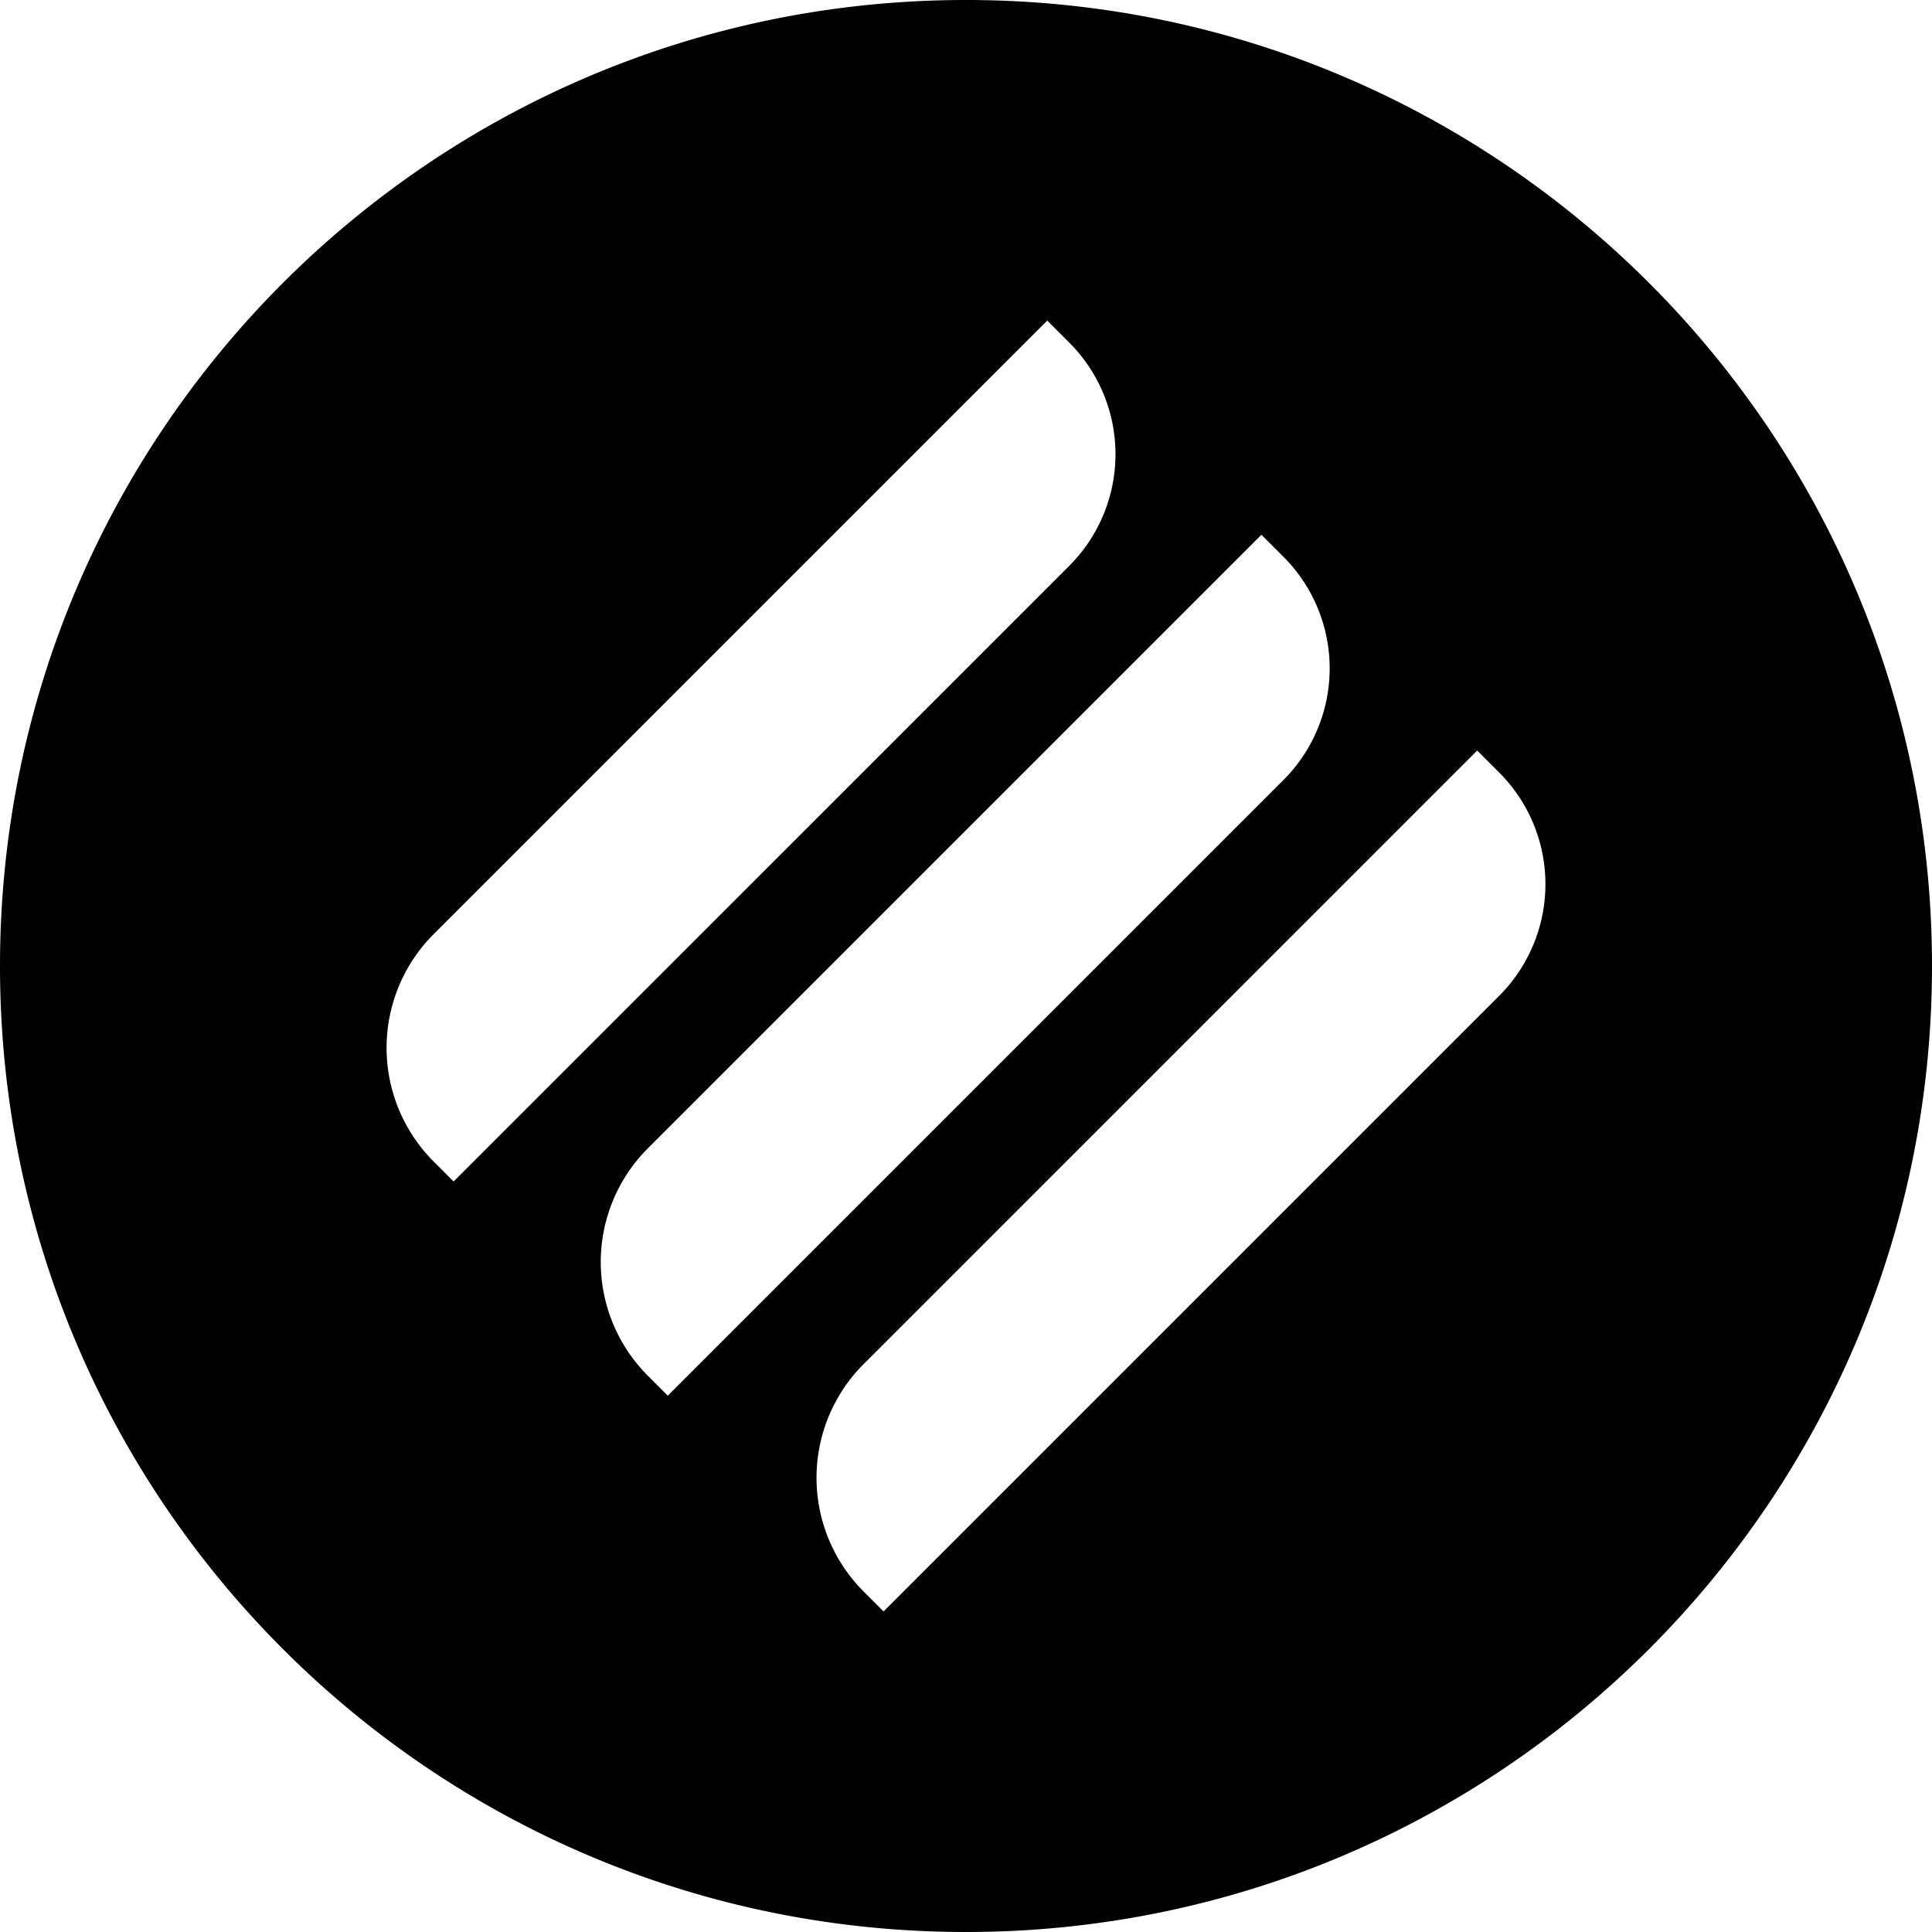 <svg xmlns="http://www.w3.org/2000/svg" viewBox="0 0 1000 1000"><path d="M499.169,0C223.027.459-.458,224.688,0,500.831S224.688,1000.458,500.831,1000,1000.458,775.312,1000,499.169,775.312-.458,499.169,0Zm-274.7,601.214a83.227,83.227,0,0,1,0-117.7L542.054,165.925l11.379,11.38a81.728,81.728,0,0,1,0,115.58L234.784,611.534ZM335.329,712.078a83.227,83.227,0,0,1,0-117.7L652.917,276.788l11.379,11.38a81.728,81.728,0,0,1,0,115.58L345.647,722.4ZM775.974,515.426,457.325,834.075l-10.318-10.319a83.227,83.227,0,0,1,0-117.7L764.594,388.466l11.38,11.38A81.727,81.727,0,0,1,775.974,515.426Z"/></svg>